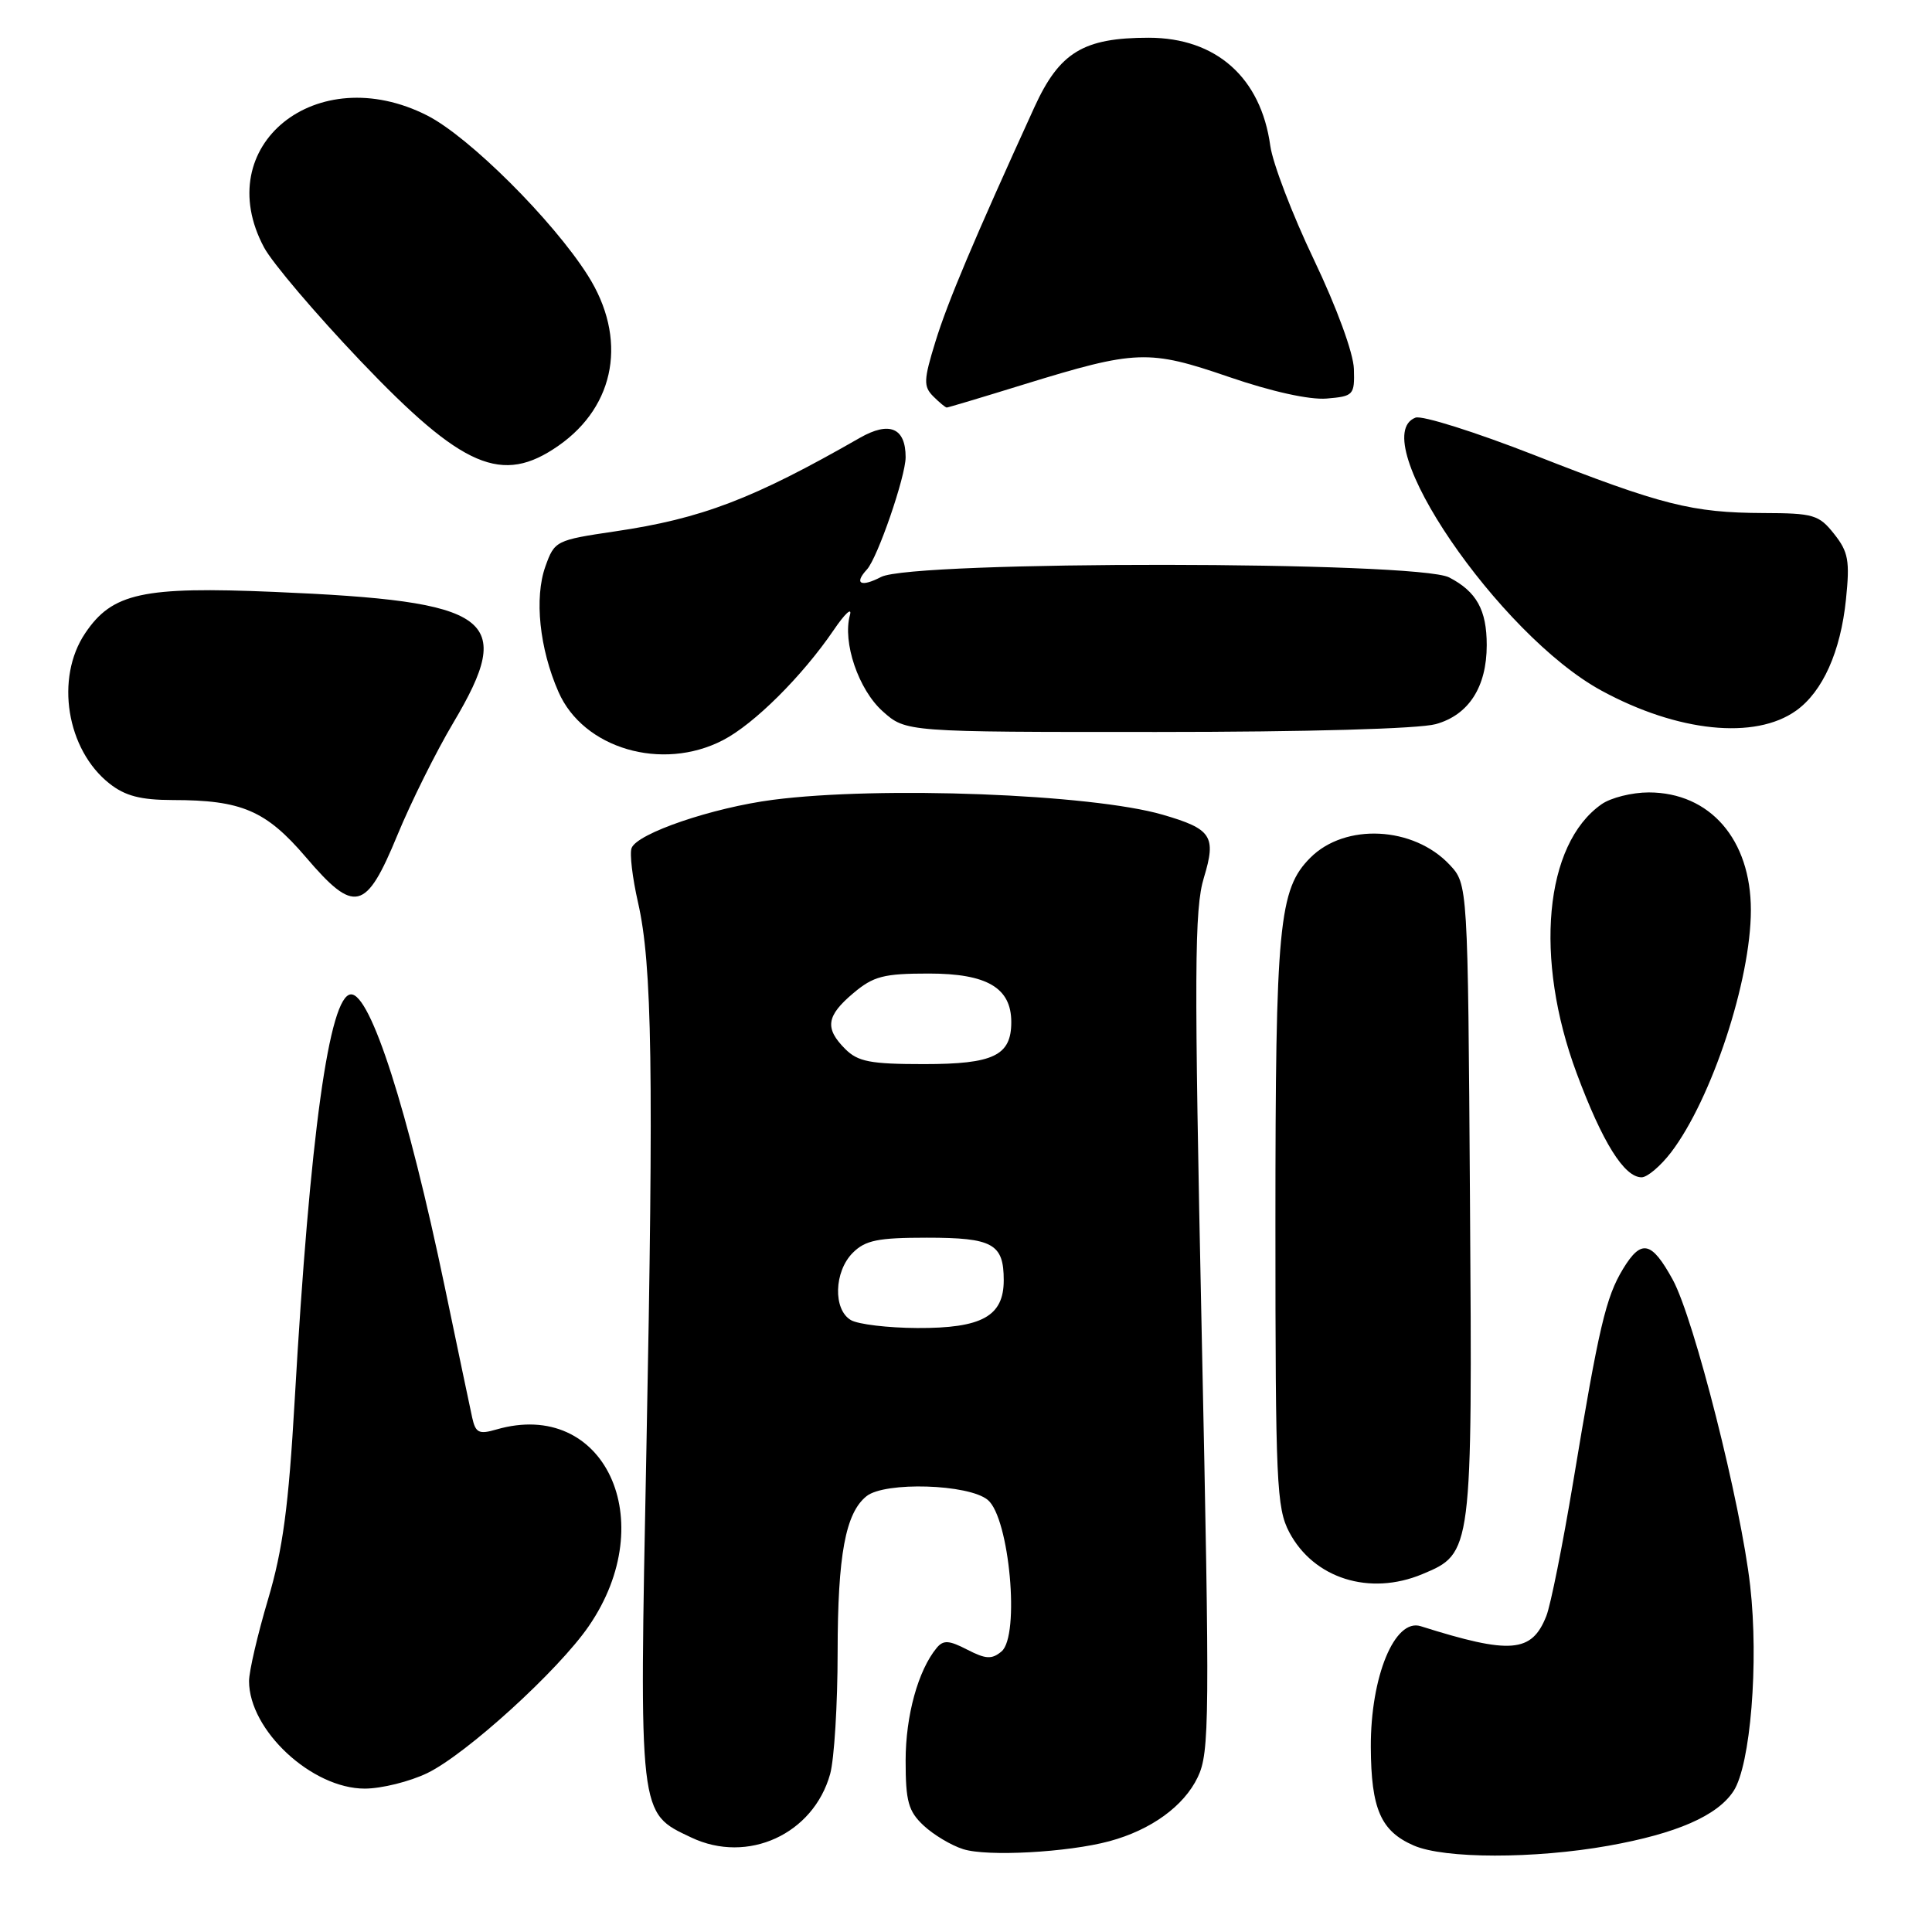 <?xml version="1.0" encoding="UTF-8" standalone="no"?>
<!DOCTYPE svg PUBLIC "-//W3C//DTD SVG 1.1//EN" "http://www.w3.org/Graphics/SVG/1.1/DTD/svg11.dtd" >
<svg xmlns="http://www.w3.org/2000/svg" xmlns:xlink="http://www.w3.org/1999/xlink" version="1.1" viewBox="0 0 256 256">
 <g >
 <path fill="currentColor"
d=" M 147.00 243.97 C 152.52 242.48 156.88 239.32 158.71 235.48 C 160.28 232.20 160.31 227.89 159.23 176.52 C 158.22 128.55 158.26 120.45 159.52 116.30 C 161.19 110.80 160.56 109.84 154.05 107.95 C 144.60 105.21 116.60 104.14 102.42 105.98 C 94.41 107.02 84.43 110.42 83.69 112.37 C 83.41 113.08 83.80 116.33 84.54 119.58 C 86.42 127.81 86.63 141.80 85.65 192.10 C 84.69 240.96 84.60 240.16 91.60 243.48 C 99.07 247.03 107.78 243.04 110.00 235.06 C 110.54 233.10 110.99 225.83 110.99 218.90 C 111.00 206.05 112.03 200.48 114.82 198.25 C 117.26 196.30 128.35 196.64 130.89 198.75 C 133.76 201.14 135.18 216.78 132.70 218.83 C 131.42 219.90 130.62 219.85 128.17 218.59 C 125.75 217.34 125.00 217.29 124.12 218.35 C 121.66 221.32 120.00 227.33 120.00 233.29 C 120.00 238.69 120.36 239.99 122.37 241.88 C 123.67 243.10 126.03 244.52 127.62 245.02 C 130.79 246.04 141.52 245.45 147.00 243.97 Z  M 213.13 244.57 C 222.15 242.96 227.56 240.60 229.70 237.33 C 231.95 233.90 233.06 220.29 231.91 210.14 C 230.68 199.25 224.48 174.76 221.65 169.57 C 218.84 164.45 217.49 164.15 215.07 168.12 C 212.78 171.90 211.87 175.75 208.44 196.45 C 207.06 204.73 205.47 212.68 204.90 214.12 C 202.97 219.02 200.16 219.24 188.25 215.48 C 184.80 214.39 181.60 222.17 181.64 231.51 C 181.68 239.70 182.96 242.64 187.33 244.54 C 191.38 246.31 203.32 246.32 213.13 244.57 Z  M 56.63 234.94 C 61.78 232.44 73.98 221.35 78.01 215.48 C 87.66 201.46 80.08 185.28 65.79 189.41 C 63.46 190.09 63.02 189.87 62.57 187.85 C 62.29 186.56 60.65 178.77 58.94 170.55 C 54.04 147.07 49.10 131.66 46.50 131.76 C 43.63 131.88 41.06 150.41 39.05 185.50 C 38.24 199.64 37.48 205.31 35.51 211.95 C 34.13 216.60 33.00 221.46 33.00 222.75 C 33.00 229.27 41.32 237.00 48.33 237.00 C 50.55 237.00 54.29 236.07 56.63 234.94 Z  M 188.47 208.58 C 195.09 205.81 195.10 205.79 194.78 159.07 C 194.50 117.16 194.50 117.16 192.07 114.57 C 187.29 109.49 178.24 109.03 173.63 113.65 C 169.45 117.83 169.00 122.52 169.00 162.21 C 169.00 196.48 169.15 199.82 170.83 203.02 C 174.07 209.16 181.48 211.50 188.47 208.58 Z  M 221.42 152.70 C 226.81 145.63 232.00 129.88 232.00 120.59 C 232.00 111.24 226.59 105.01 218.47 105.00 C 216.26 105.00 213.44 105.70 212.21 106.57 C 204.64 111.87 203.25 127.00 208.92 142.22 C 212.33 151.38 215.22 156.00 217.52 156.00 C 218.28 156.00 220.03 154.51 221.42 152.70 Z  M 52.66 110.65 C 54.44 106.33 57.77 99.63 60.07 95.76 C 68.35 81.83 65.37 79.66 36.32 78.43 C 18.92 77.69 14.87 78.57 11.29 83.90 C 7.28 89.85 8.82 99.35 14.51 103.83 C 16.59 105.47 18.64 106.00 22.88 106.01 C 32.02 106.01 35.24 107.40 40.52 113.57 C 46.99 121.15 48.48 120.79 52.66 110.65 Z  M 95.79 98.08 C 99.92 95.95 106.30 89.60 110.46 83.50 C 111.95 81.30 112.93 80.40 112.62 81.50 C 111.62 85.10 113.75 91.38 116.96 94.25 C 120.03 97.00 120.03 97.00 153.27 96.99 C 173.21 96.99 188.00 96.57 190.25 95.95 C 194.61 94.74 197.00 91.03 197.00 85.48 C 197.00 80.82 195.65 78.39 192.02 76.51 C 187.80 74.33 120.92 74.27 116.75 76.45 C 114.06 77.85 113.12 77.35 114.88 75.45 C 116.28 73.92 120.00 63.14 120.00 60.58 C 120.00 56.68 117.85 55.78 113.93 58.02 C 99.77 66.13 92.97 68.72 81.50 70.41 C 73.66 71.57 73.48 71.66 72.27 75.05 C 70.78 79.21 71.48 85.94 74.00 91.68 C 77.28 99.19 87.72 102.26 95.79 98.08 Z  M 238.00 94.16 C 241.52 91.64 243.89 86.35 244.60 79.43 C 245.13 74.30 244.92 73.13 243.03 70.75 C 241.02 68.21 240.30 68.00 233.68 67.98 C 224.21 67.94 220.23 66.94 203.33 60.31 C 195.51 57.25 188.41 55.01 187.56 55.34 C 180.77 57.94 198.60 84.11 212.20 91.51 C 222.29 97.00 232.55 98.06 238.00 94.16 Z  M 74.00 59.06 C 81.61 53.75 83.16 44.79 77.88 36.48 C 73.24 29.16 62.16 18.13 56.62 15.31 C 41.94 7.85 27.77 19.30 34.99 32.79 C 36.08 34.83 41.82 41.58 47.74 47.80 C 61.32 62.05 66.52 64.28 74.00 59.06 Z  M 135.63 50.95 C 150.55 46.35 152.19 46.29 162.85 49.95 C 168.50 51.89 173.52 53.00 175.79 52.81 C 179.35 52.51 179.50 52.35 179.40 48.90 C 179.34 46.80 177.14 40.78 174.10 34.41 C 171.24 28.43 168.64 21.63 168.32 19.32 C 167.08 10.28 161.15 5.01 152.22 5.00 C 143.55 5.00 140.39 6.92 137.06 14.21 C 129.03 31.81 125.56 40.03 123.95 45.27 C 122.38 50.36 122.35 51.20 123.66 52.52 C 124.47 53.33 125.28 54.00 125.45 54.00 C 125.62 54.00 130.20 52.63 135.63 50.95 Z  M 112.75 174.92 C 110.37 173.53 110.51 168.49 113.00 166.00 C 114.66 164.34 116.33 164.00 122.80 164.00 C 131.55 164.00 133.00 164.80 133.00 169.64 C 133.00 174.41 130.11 176.01 121.53 175.97 C 117.66 175.95 113.71 175.48 112.75 174.92 Z  M 112.00 139.00 C 109.25 136.25 109.49 134.61 113.08 131.59 C 115.74 129.35 117.09 129.00 123.08 129.00 C 130.79 129.00 134.00 130.89 134.00 135.43 C 134.00 139.87 131.66 141.00 122.43 141.00 C 115.33 141.00 113.68 140.68 112.00 139.00 Z "/>
</g>
</svg>